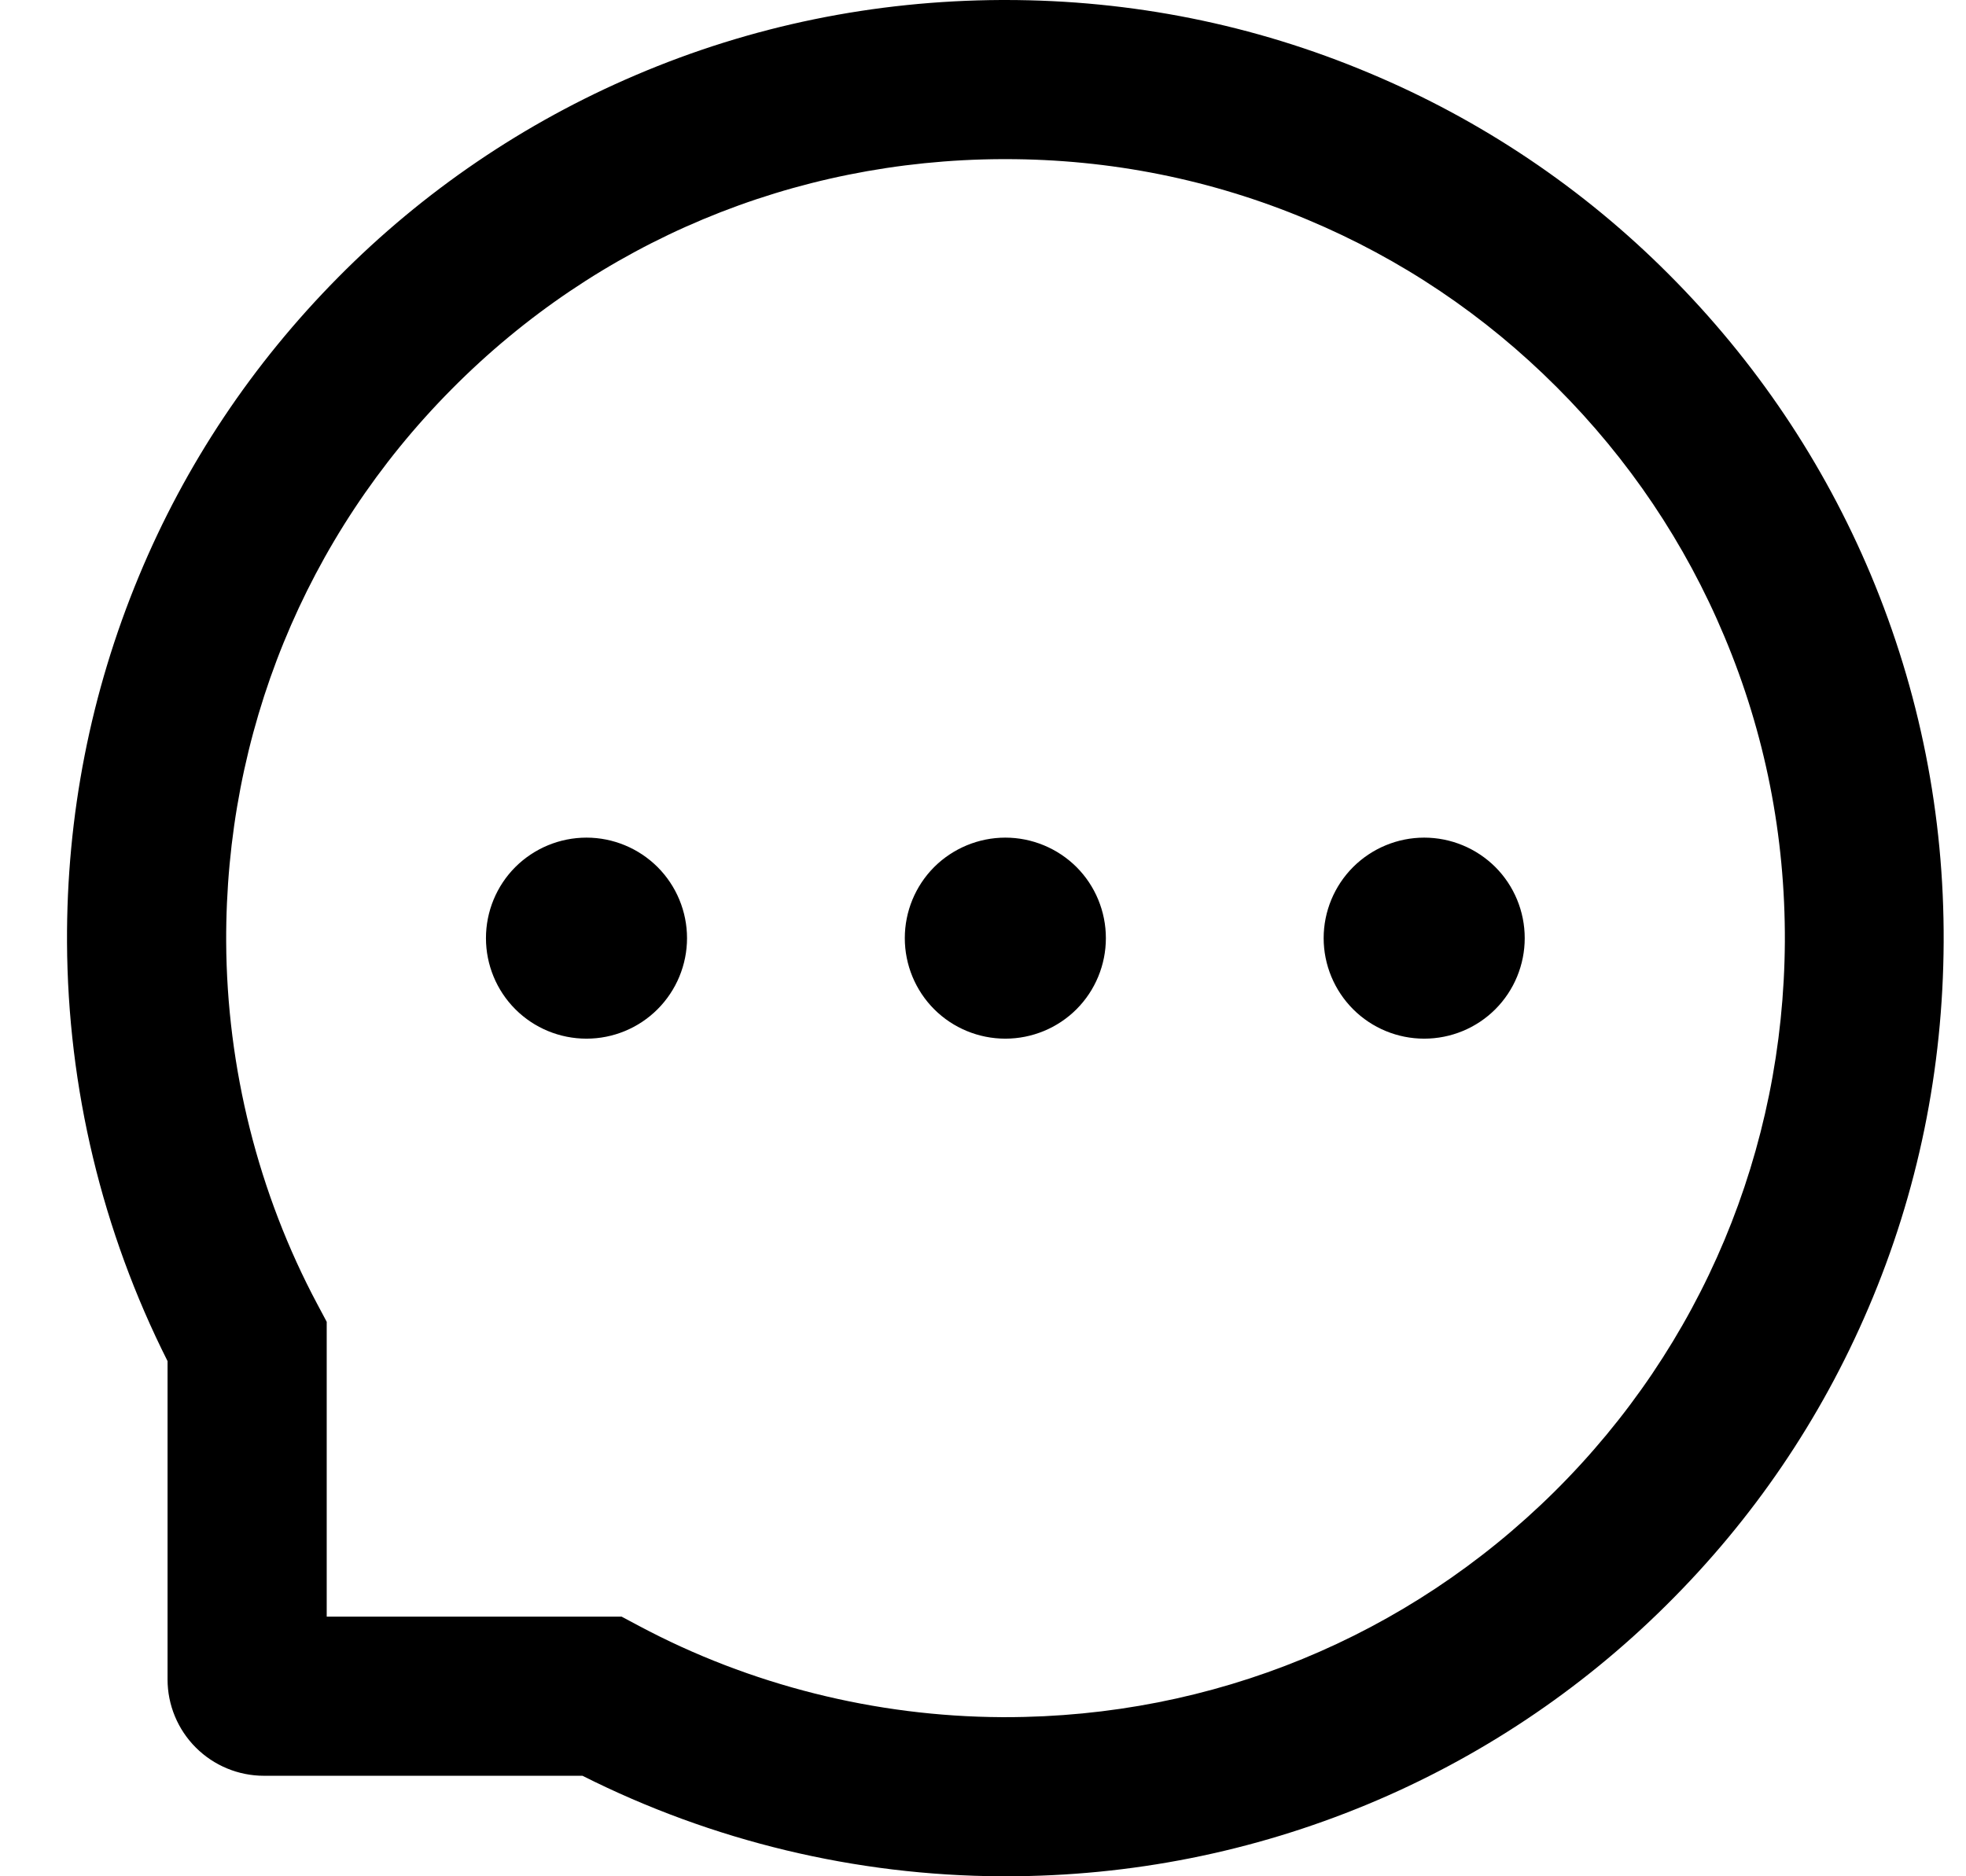 <svg width="22" height="21" viewBox="0 0 22 21" fill="none" xmlns="http://www.w3.org/2000/svg">
<path d="M10.125 10.5C10.125 10.798 10.243 11.085 10.454 11.296C10.665 11.507 10.952 11.625 11.25 11.625C11.548 11.625 11.835 11.507 12.046 11.296C12.257 11.085 12.375 10.798 12.375 10.5C12.375 10.202 12.257 9.915 12.046 9.704C11.835 9.494 11.548 9.375 11.25 9.375C10.952 9.375 10.665 9.494 10.454 9.704C10.243 9.915 10.125 10.202 10.125 10.5ZM14.812 10.5C14.812 10.798 14.931 11.085 15.142 11.296C15.353 11.507 15.639 11.625 15.937 11.625C16.236 11.625 16.522 11.507 16.733 11.296C16.944 11.085 17.062 10.798 17.062 10.5C17.062 10.202 16.944 9.915 16.733 9.704C16.522 9.494 16.236 9.375 15.937 9.375C15.639 9.375 15.353 9.494 15.142 9.704C14.931 9.915 14.812 10.202 14.812 10.5ZM5.438 10.5C5.438 10.798 5.556 11.085 5.767 11.296C5.978 11.507 6.264 11.625 6.563 11.625C6.861 11.625 7.147 11.507 7.358 11.296C7.569 11.085 7.688 10.798 7.688 10.5C7.688 10.202 7.569 9.915 7.358 9.704C7.147 9.494 6.861 9.375 6.563 9.375C6.264 9.375 5.978 9.494 5.767 9.704C5.556 9.915 5.438 10.202 5.438 10.5ZM20.934 6.431C20.405 5.173 19.645 4.043 18.677 3.073C17.716 2.108 16.575 1.341 15.319 0.816C14.03 0.274 12.661 0 11.25 0H11.203C9.783 0.007 8.407 0.288 7.113 0.841C5.868 1.372 4.737 2.14 3.785 3.103C2.827 4.071 2.074 5.196 1.554 6.45C1.015 7.748 0.743 9.129 0.75 10.549C0.758 12.177 1.143 13.781 1.875 15.234V18.797C1.875 19.083 1.989 19.357 2.191 19.559C2.393 19.761 2.667 19.875 2.953 19.875H6.518C7.972 20.607 9.575 20.992 11.203 21H11.252C12.656 21 14.018 20.728 15.3 20.196C16.55 19.677 17.687 18.919 18.647 17.965C19.615 17.006 20.376 15.886 20.909 14.637C21.462 13.343 21.743 11.967 21.75 10.547C21.757 9.12 21.48 7.734 20.934 6.431ZM17.393 16.697C15.75 18.323 13.57 19.219 11.25 19.219H11.21C9.797 19.212 8.393 18.86 7.153 18.199L6.956 18.094H3.656V14.794L3.551 14.597C2.89 13.357 2.538 11.953 2.531 10.54C2.522 8.203 3.415 6.009 5.053 4.357C6.689 2.705 8.876 1.791 11.213 1.781H11.252C12.424 1.781 13.561 2.009 14.632 2.459C15.677 2.897 16.615 3.527 17.421 4.334C18.225 5.138 18.858 6.077 19.296 7.123C19.751 8.205 19.978 9.354 19.973 10.54C19.959 12.874 19.043 15.061 17.393 16.697Z" fill="black"/>
</svg>
